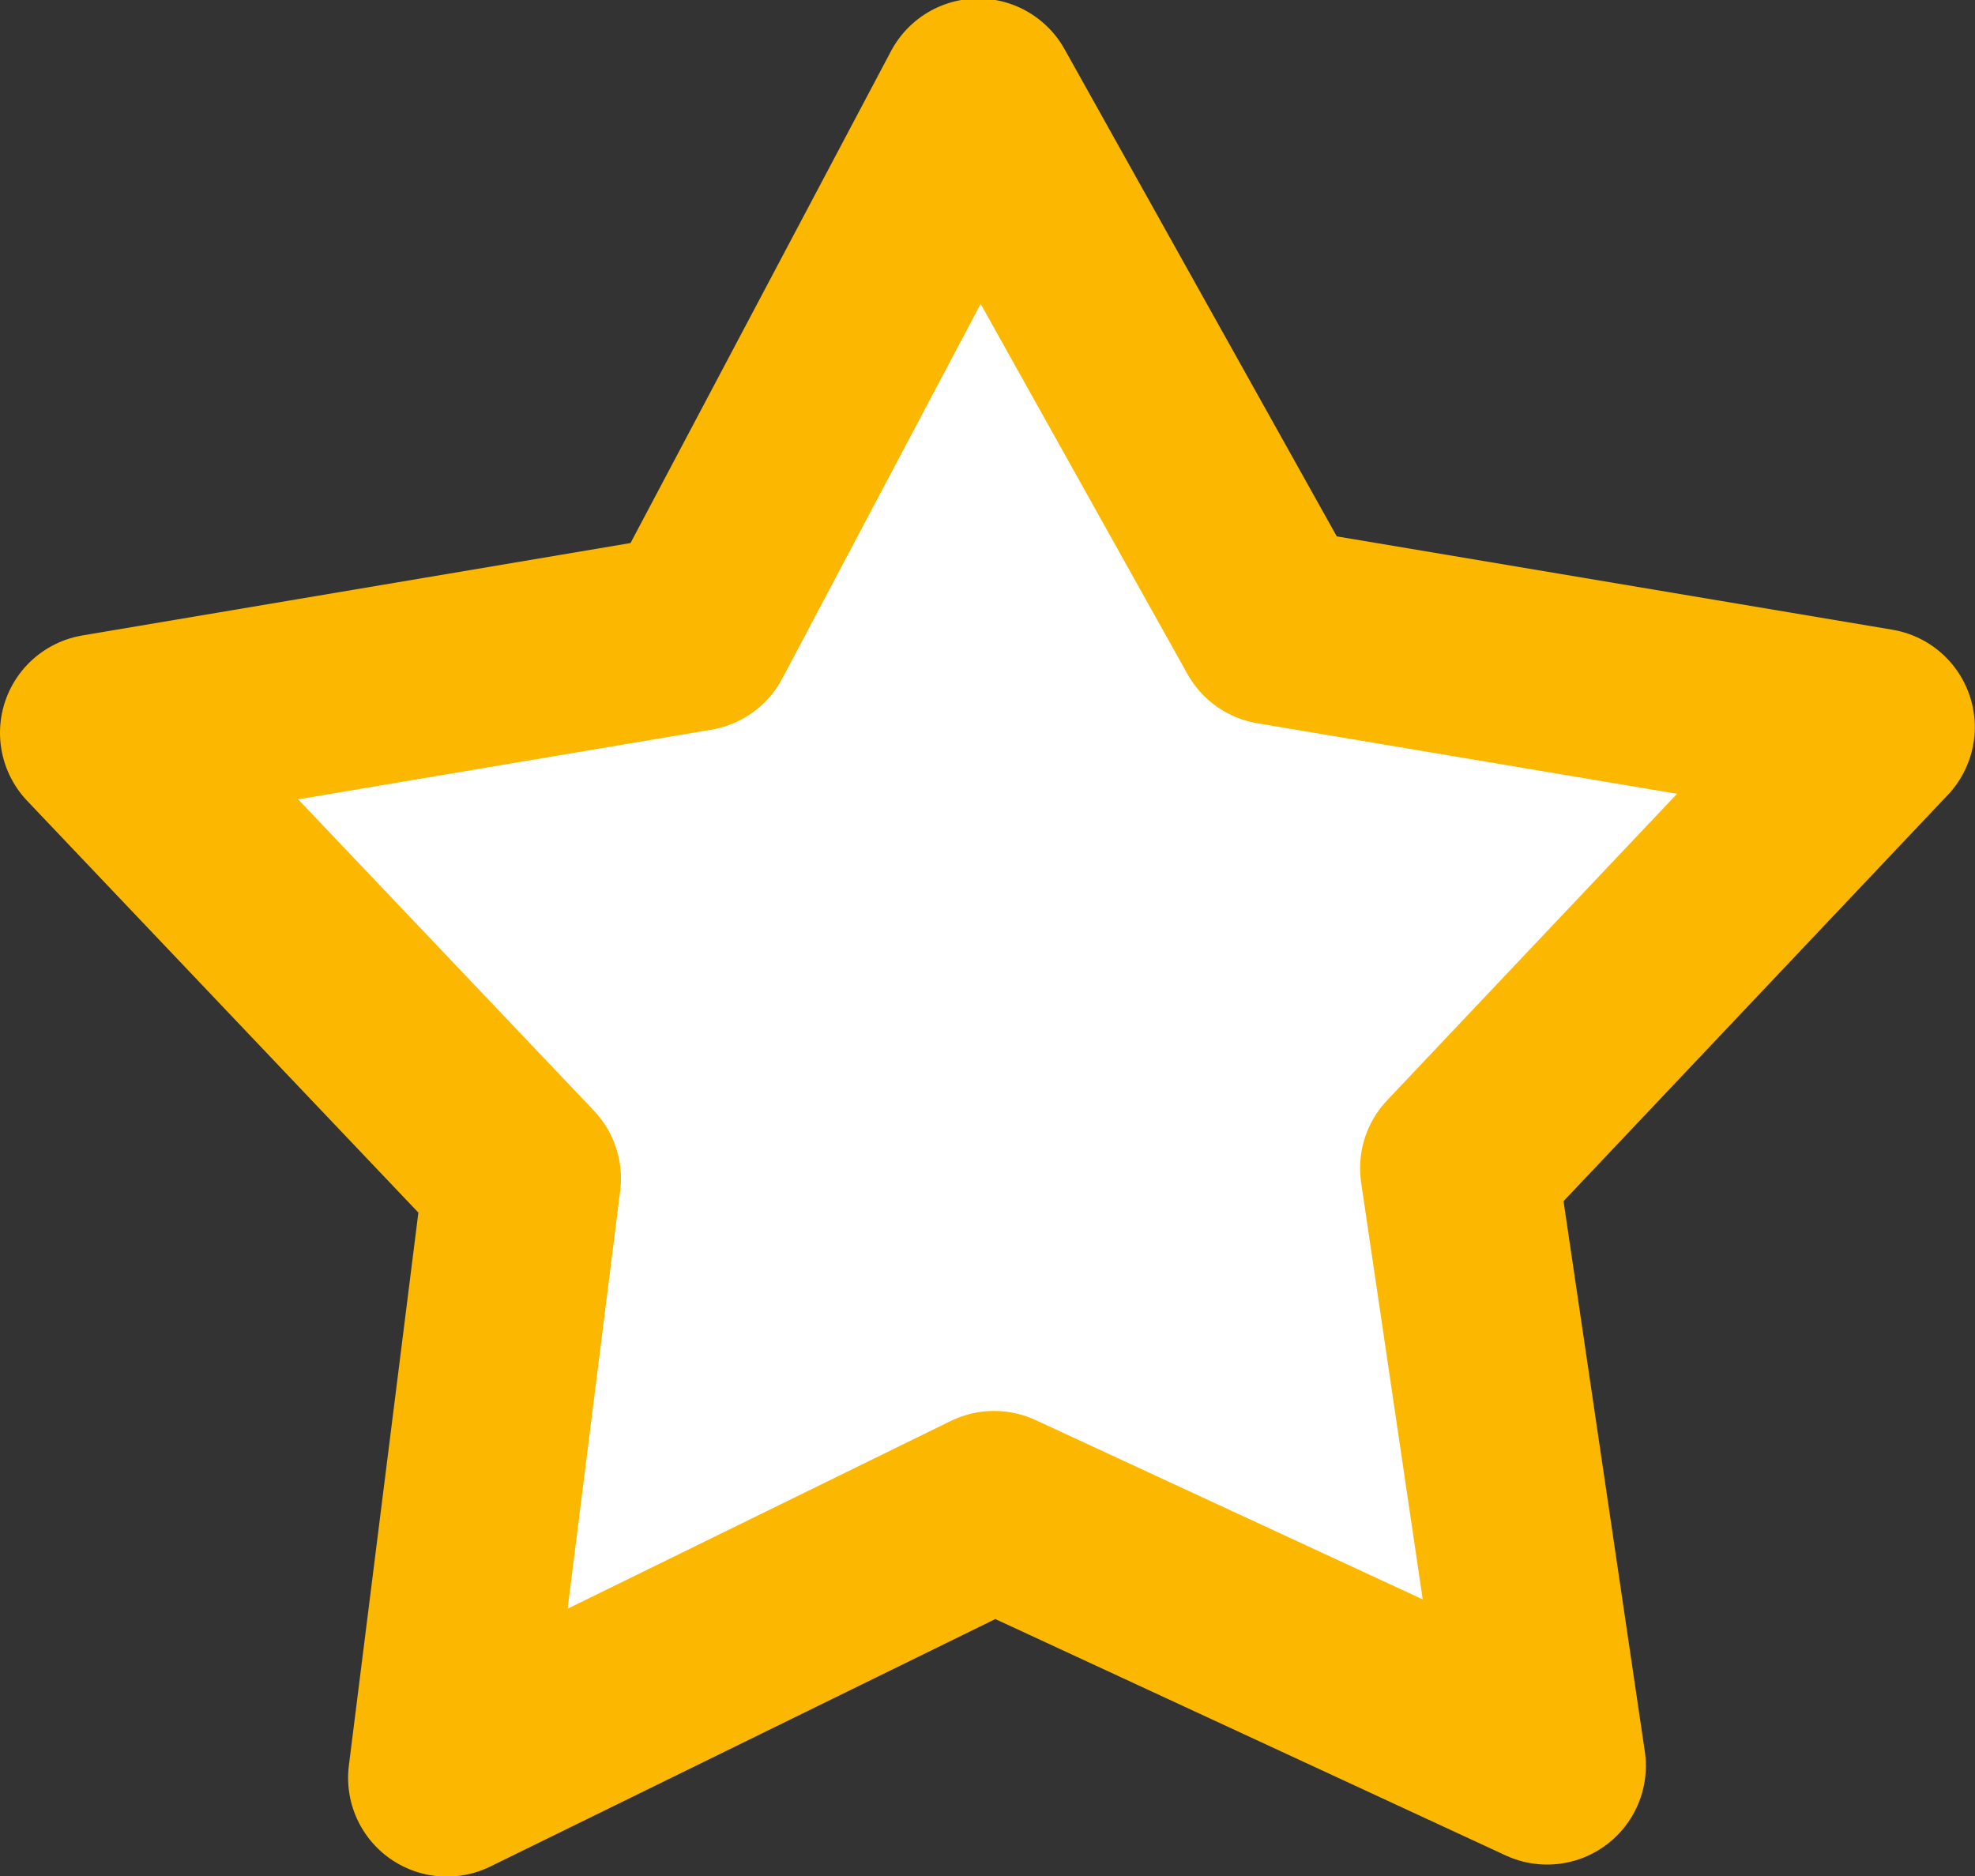 <svg xmlns="http://www.w3.org/2000/svg" width="20" height="19" viewBox="0 0 20 19">
  <rect x="0" y="0" width="20" height="19" fill="#333333" stroke="none"/>
  <defs>
    <style>
      .cls-1 {
        fill: #fff;
        stroke: #fcb800;
        stroke-linejoin: round;
        stroke-width: 2px;
        fill-rule: evenodd;
      }
    </style>
  </defs>
  <path id="star-strok.svg" class="cls-1" d="M717.605,550.759l-5.6-2.594-5.542,2.716,0.763-6.07-4.288-4.514,6.038-1.018,2.869-5.419,2.991,5.354,6.1,1.025-4.225,4.467Z" transform="translate(-701.938 -532.875)"/>
</svg>
